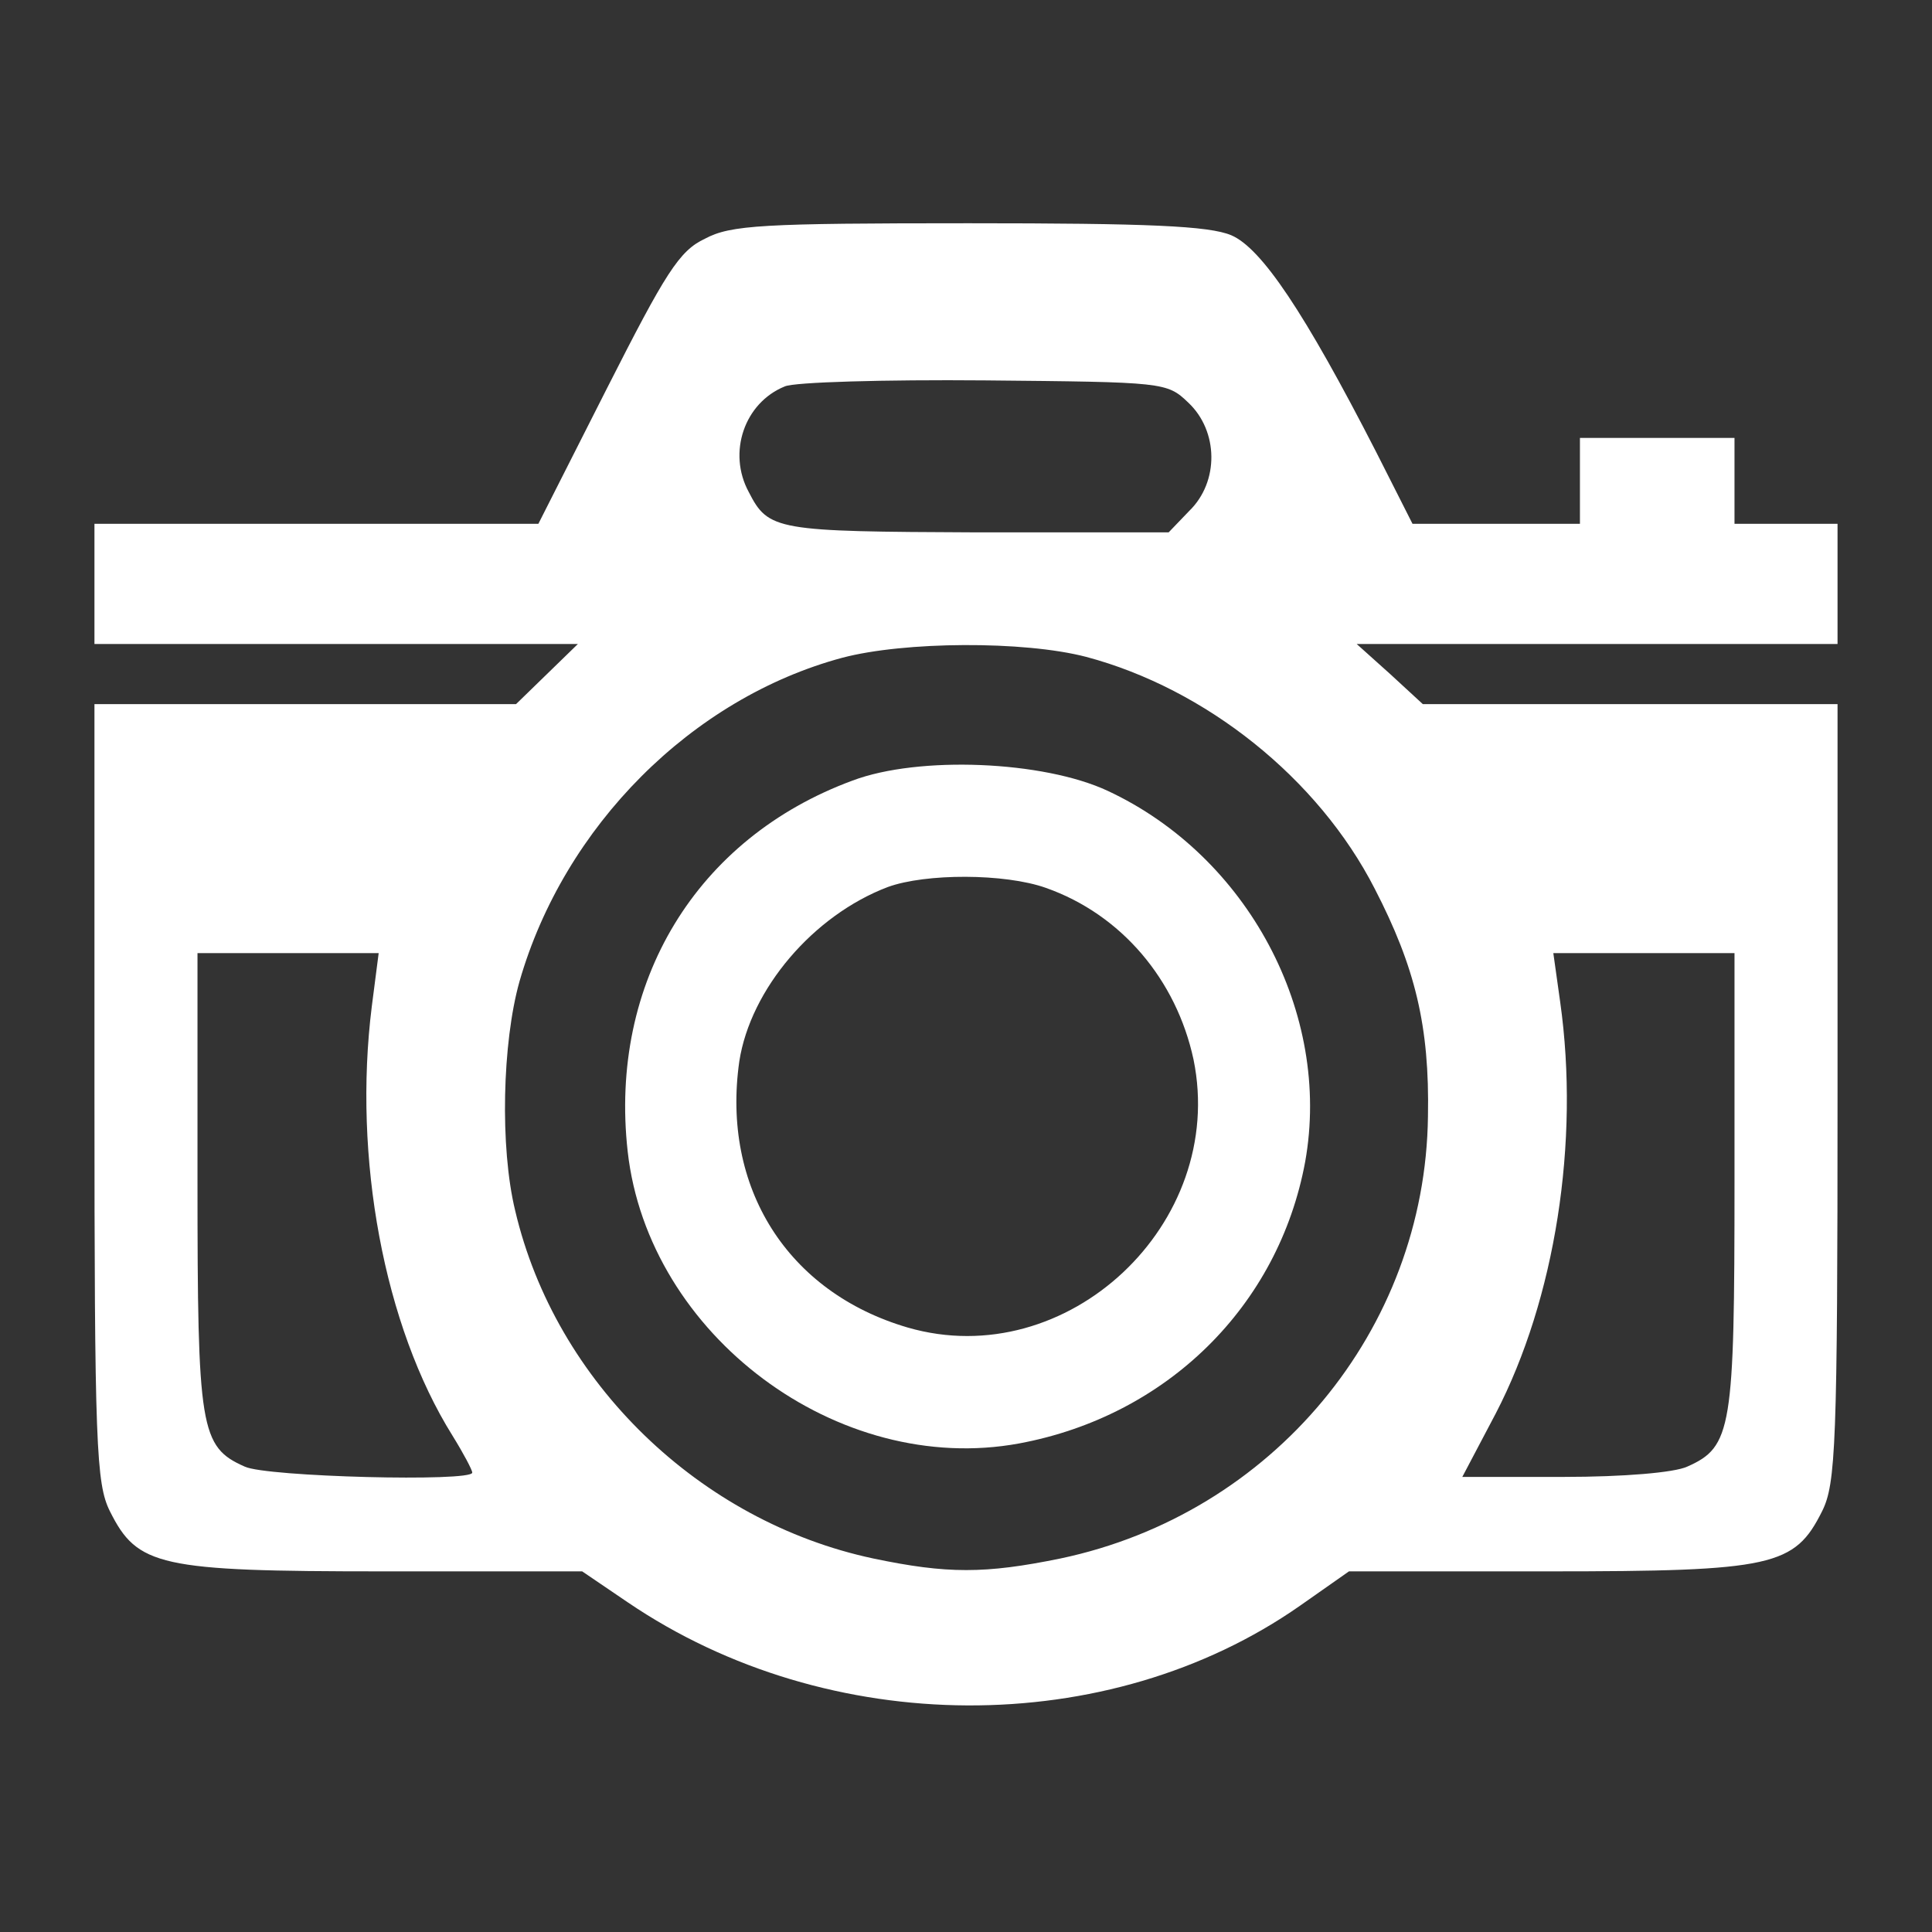 <?xml version="1.0" standalone="no"?>
<!DOCTYPE svg PUBLIC "-//W3C//DTD SVG 20010904//EN"
 "http://www.w3.org/TR/2001/REC-SVG-20010904/DTD/svg10.dtd">
<svg version="1.0" xmlns="http://www.w3.org/2000/svg"
 width="225pt" height="225pt" viewBox="0 0 225 225"
 preserveAspectRatio="xMidYMid meet">

<rect x="0" y="0" width="225" height="225" fill="#333333" stroke="none"/>

<g transform="translate(0,225) scale(0.1,-0.1)"
fill="#FFFFFF" stroke="none">
<path d="M821 1972 c-30 -14 -46 -40 -114 -174 l-80 -158 -259 0 -258 0 0 -70
0 -70 282 0 281 0 -36 -35 -36 -35 -246 0 -245 0 0 -452 c0 -411 2 -456 18
-488 32 -64 57 -70 318 -70 l232 0 53 -36 c234 -159 560 -160 783 -4 l57 40
232 0 c262 0 287 6 319 70 16 32 18 77 18 488 l0 452 -241 0 -242 0 -38 35
-39 35 280 0 280 0 0 70 0 70 -60 0 -60 0 0 50 0 50 -90 0 -90 0 0 -50 0 -50
-97 0 -98 0 -42 83 c-84 164 -134 238 -169 253 -26 11 -97 14 -306 14 -240 0
-277 -2 -307 -18z m563 -191 c35 -33 36 -92 1 -126 l-24 -25 -223 0 c-234 1
-243 2 -266 47 -25 46 -5 104 42 123 11 5 116 8 233 7 209 -2 212 -2 237 -26z
m-119 -296 c139 -37 270 -141 336 -270 47 -91 64 -160 62 -265 -3 -249 -181
-463 -428 -515 -88 -18 -132 -18 -218 0 -202 43 -370 205 -417 405 -18 74 -15
196 5 267 52 181 201 330 376 377 72 19 211 20 284 1z m-832 -407 c-22 -176
14 -372 94 -500 13 -21 23 -40 23 -43 0 -11 -240 -5 -265 7 -52 23 -55 44 -55
333 l0 265 105 0 106 0 -8 -62z m1587 -203 c0 -289 -3 -310 -55 -333 -15 -7
-74 -12 -144 -12 l-118 0 39 74 c69 133 98 316 75 479 l-8 57 105 0 106 0 0
-265z"/>
<path d="M993 1341 c-182 -67 -284 -235 -262 -432 24 -214 245 -379 456 -340
172 32 302 160 333 328 31 173 -67 356 -230 432 -75 35 -220 41 -297 12z m225
-125 c88 -31 152 -107 172 -200 39 -191 -147 -366 -333 -312 -140 41 -217 163
-196 310 13 84 86 170 173 203 44 16 136 16 184 -1z"/>
</g>
</svg>
